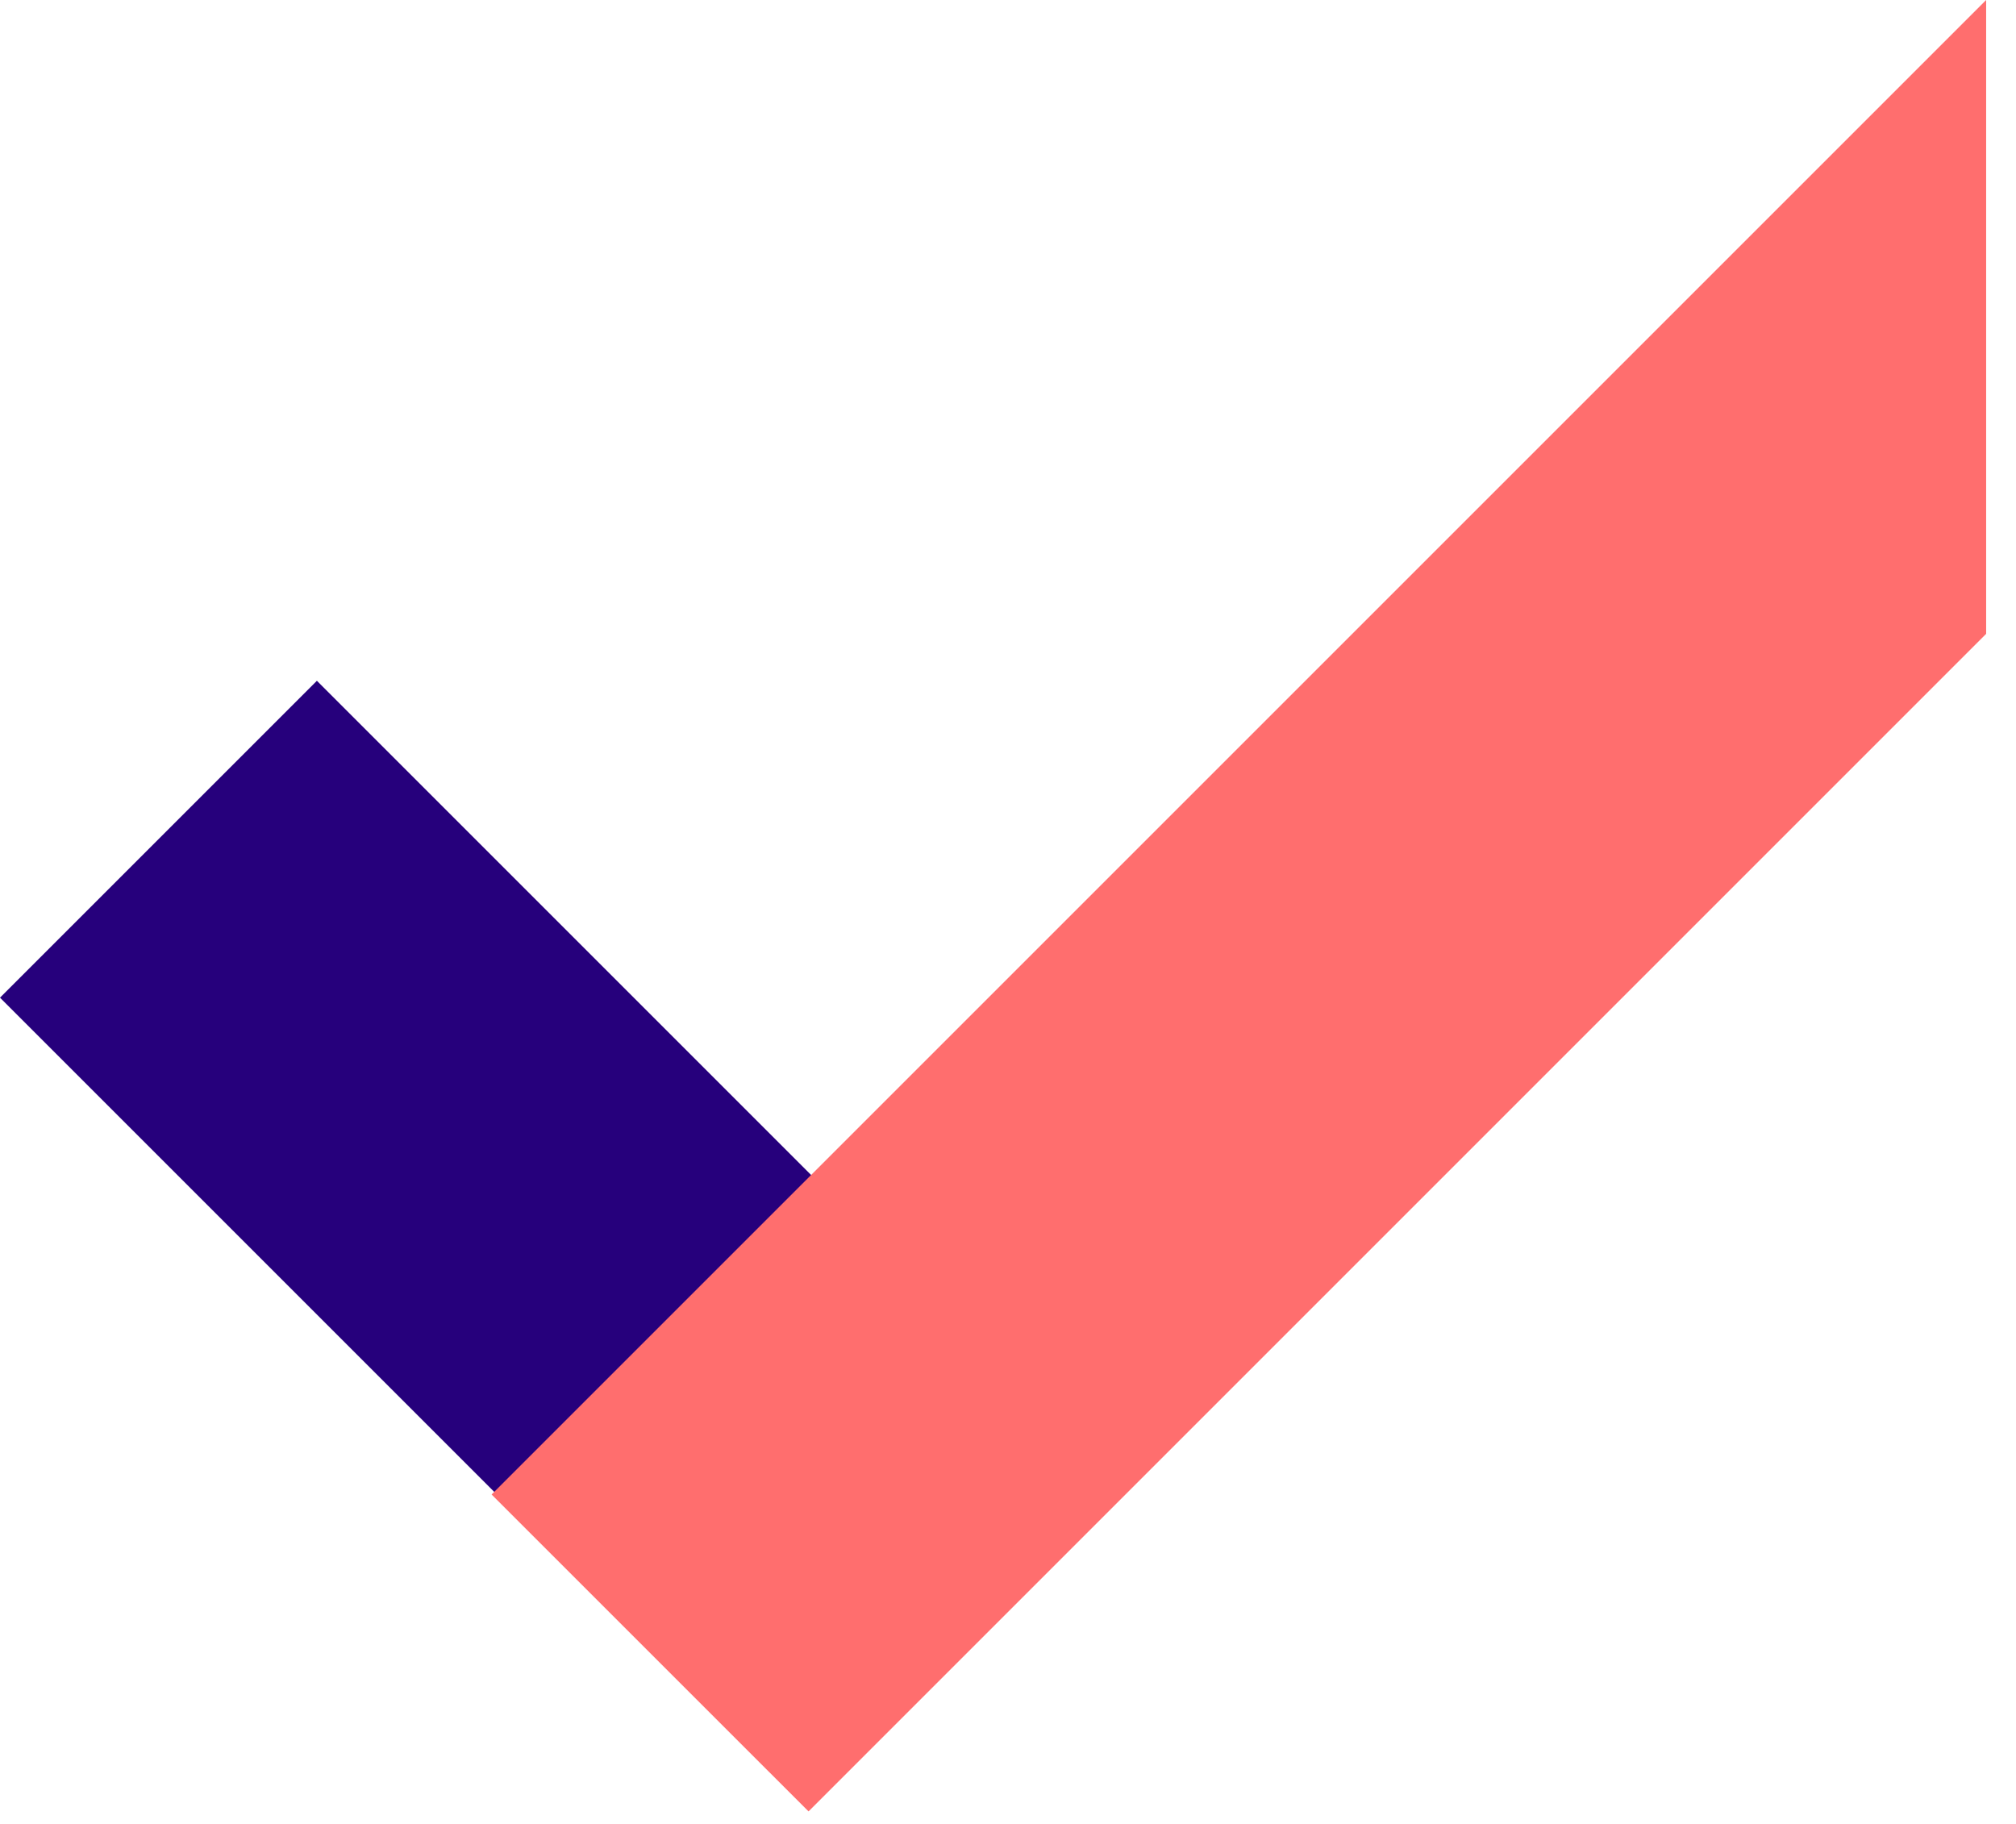 <svg width="63" height="57" viewBox="0 0 63 57" fill="none" xmlns="http://www.w3.org/2000/svg">
<rect width="14.007" height="21.864" transform="matrix(0.707 -0.707 0.707 0.707 0 31.178)" fill="#26007C"/>
<path fill-rule="evenodd" clip-rule="evenodd" d="M62.067 0L15.362 46.705L25.267 56.609L62.067 19.808V0Z" fill="#FF6E6E"/>
</svg>
